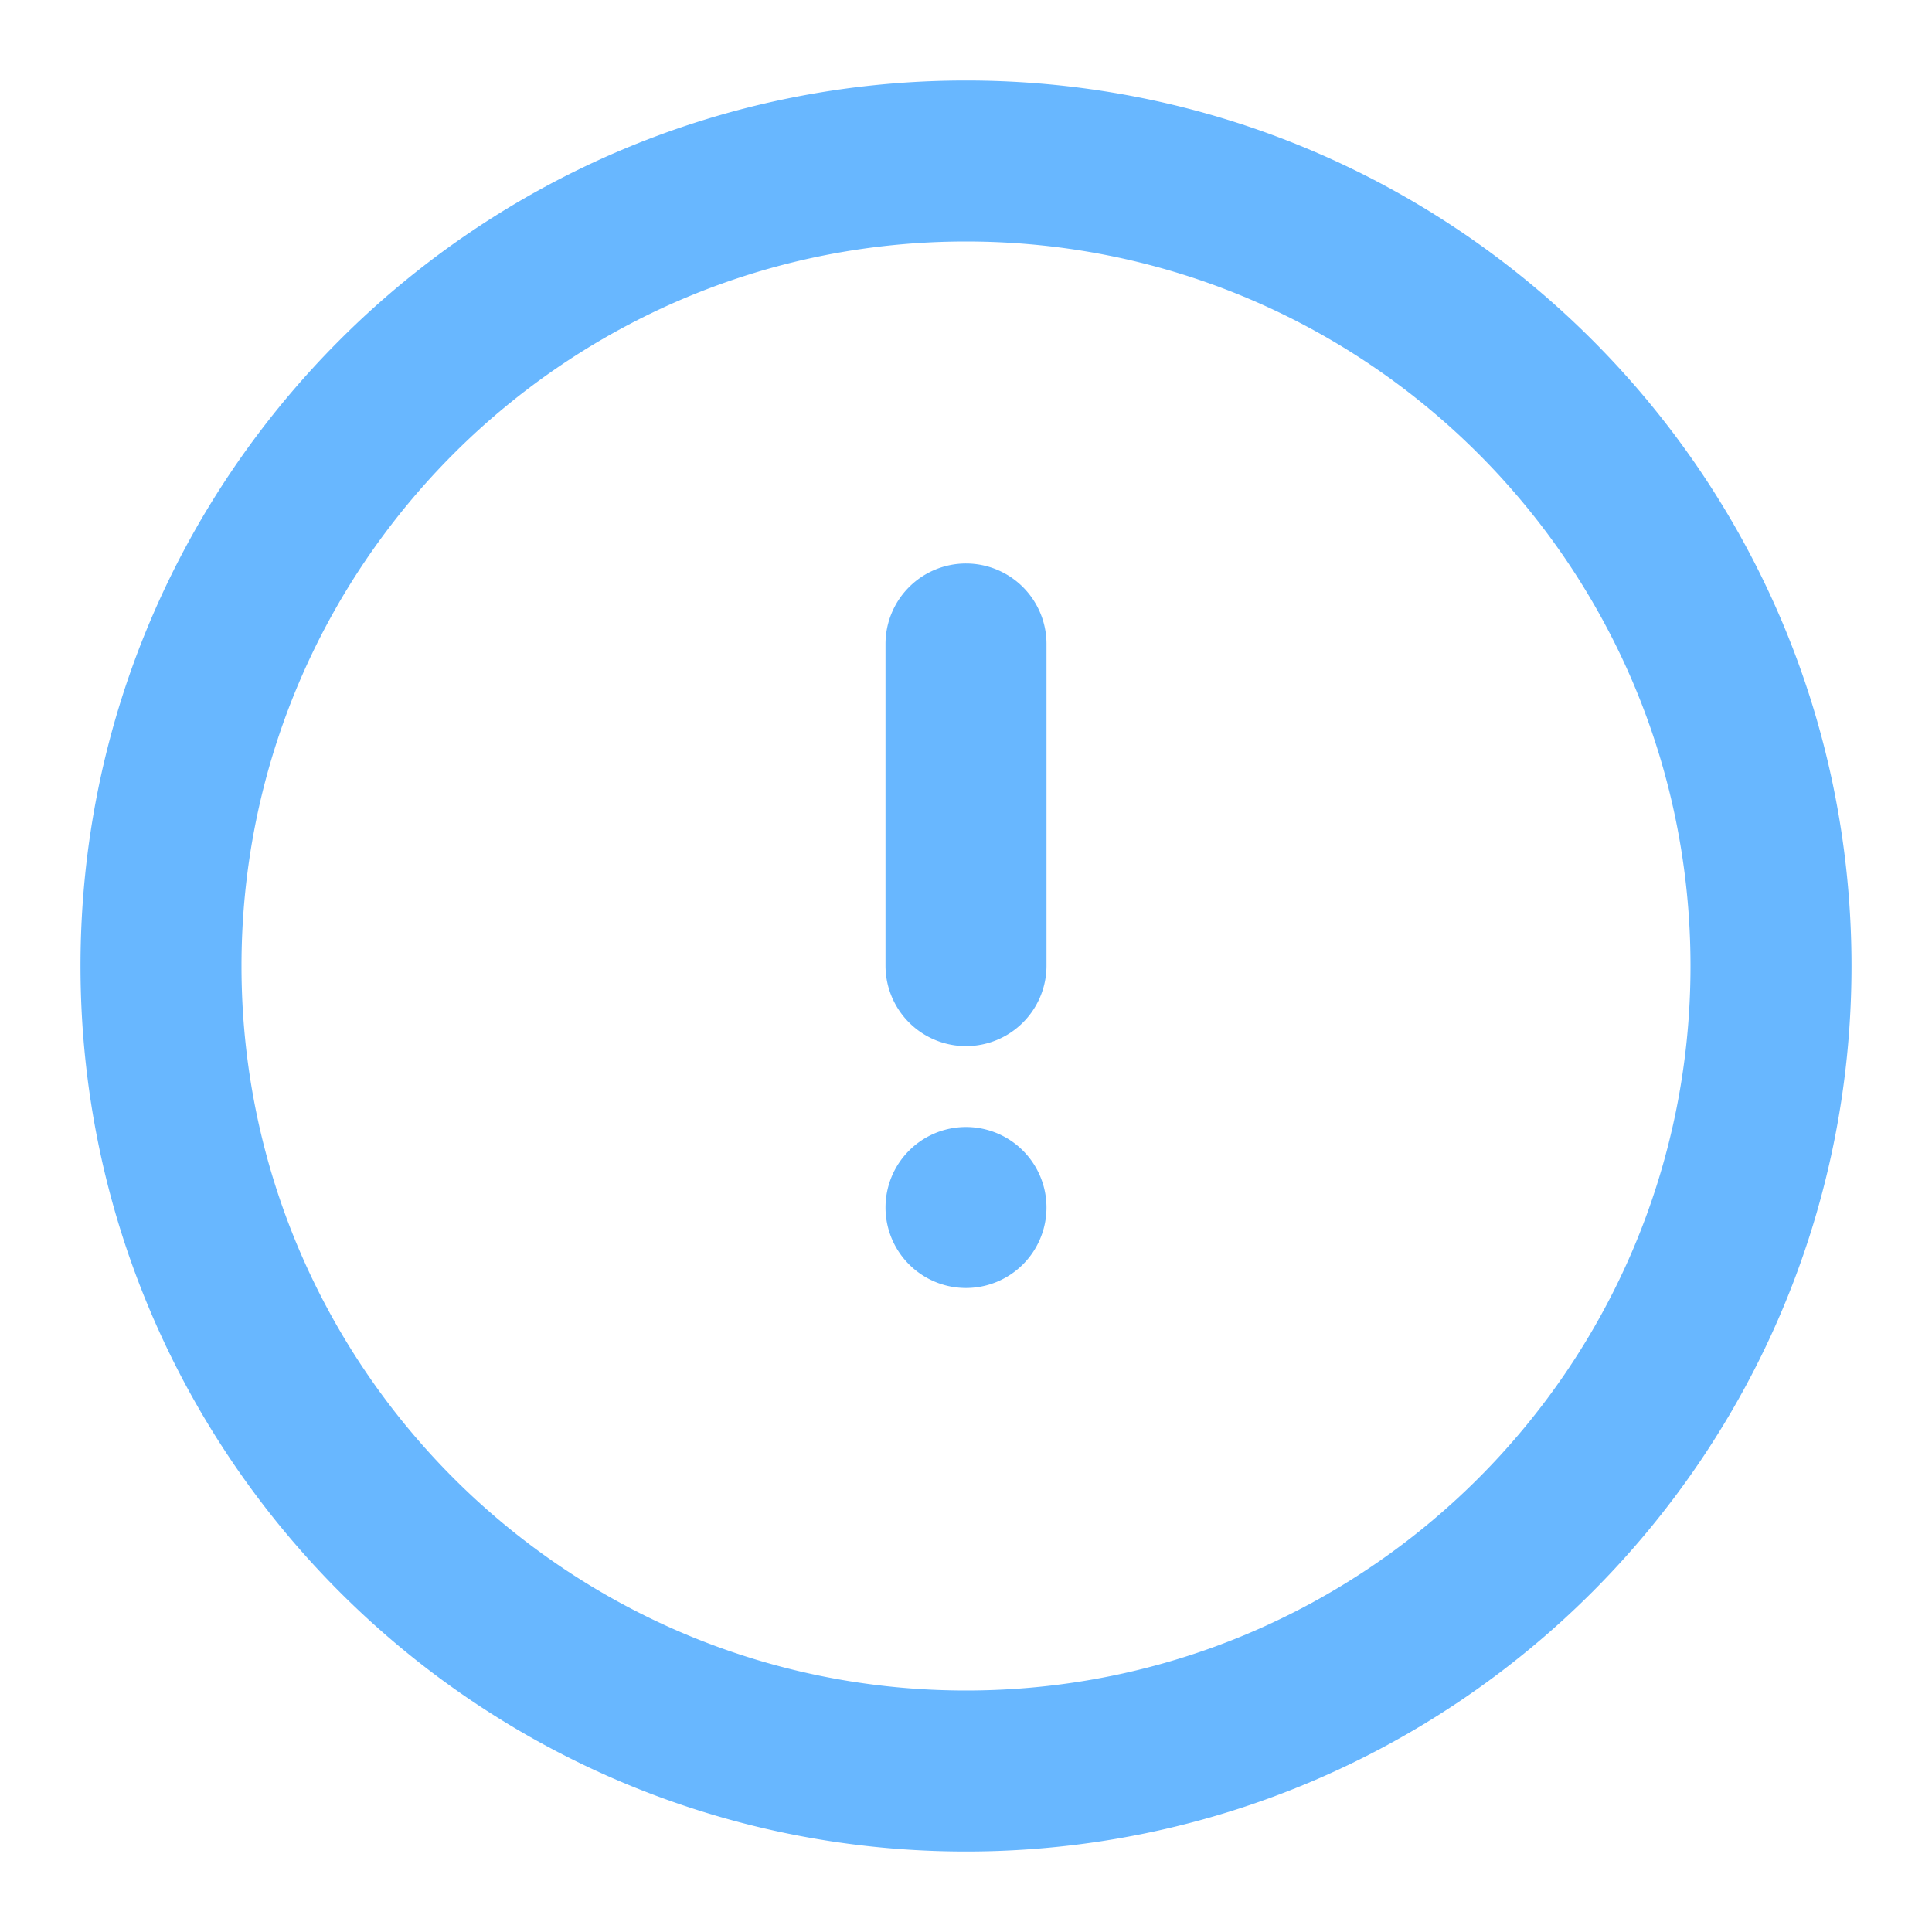 <?xml version="1.0" standalone="no"?><!DOCTYPE svg PUBLIC "-//W3C//DTD SVG 1.1//EN" "http://www.w3.org/Graphics/SVG/1.1/DTD/svg11.dtd"><svg t="1727602091643" class="icon" viewBox="0 0 1024 1024" version="1.1" xmlns="http://www.w3.org/2000/svg" p-id="8328" xmlns:xlink="http://www.w3.org/1999/xlink" width="200" height="200"><path d="M512 298.667a42.667 42.667 0 0 1 42.667 42.667v170.667a42.667 42.667 0 0 1-85.333 0V341.333a42.667 42.667 0 0 1 42.667-42.667z m-30.165 311.168a42.624 42.624 0 1 1 60.331 60.331 42.624 42.624 0 1 1-60.331-60.331zM512 128c-212.096 0-384 171.904-384 384s171.904 384 384 384 384-171.904 384-384-171.904-384-384-384z m0-85.333c259.2 0 469.333 210.133 469.333 469.333s-210.133 469.333-469.333 469.333S42.667 771.2 42.667 512 252.8 42.667 512 42.667z" fill="#68b7ff" p-id="8329" data-spm-anchor-id="a313x.search_index.0.i10.332c3a81beiQmg" class="selected"></path></svg>